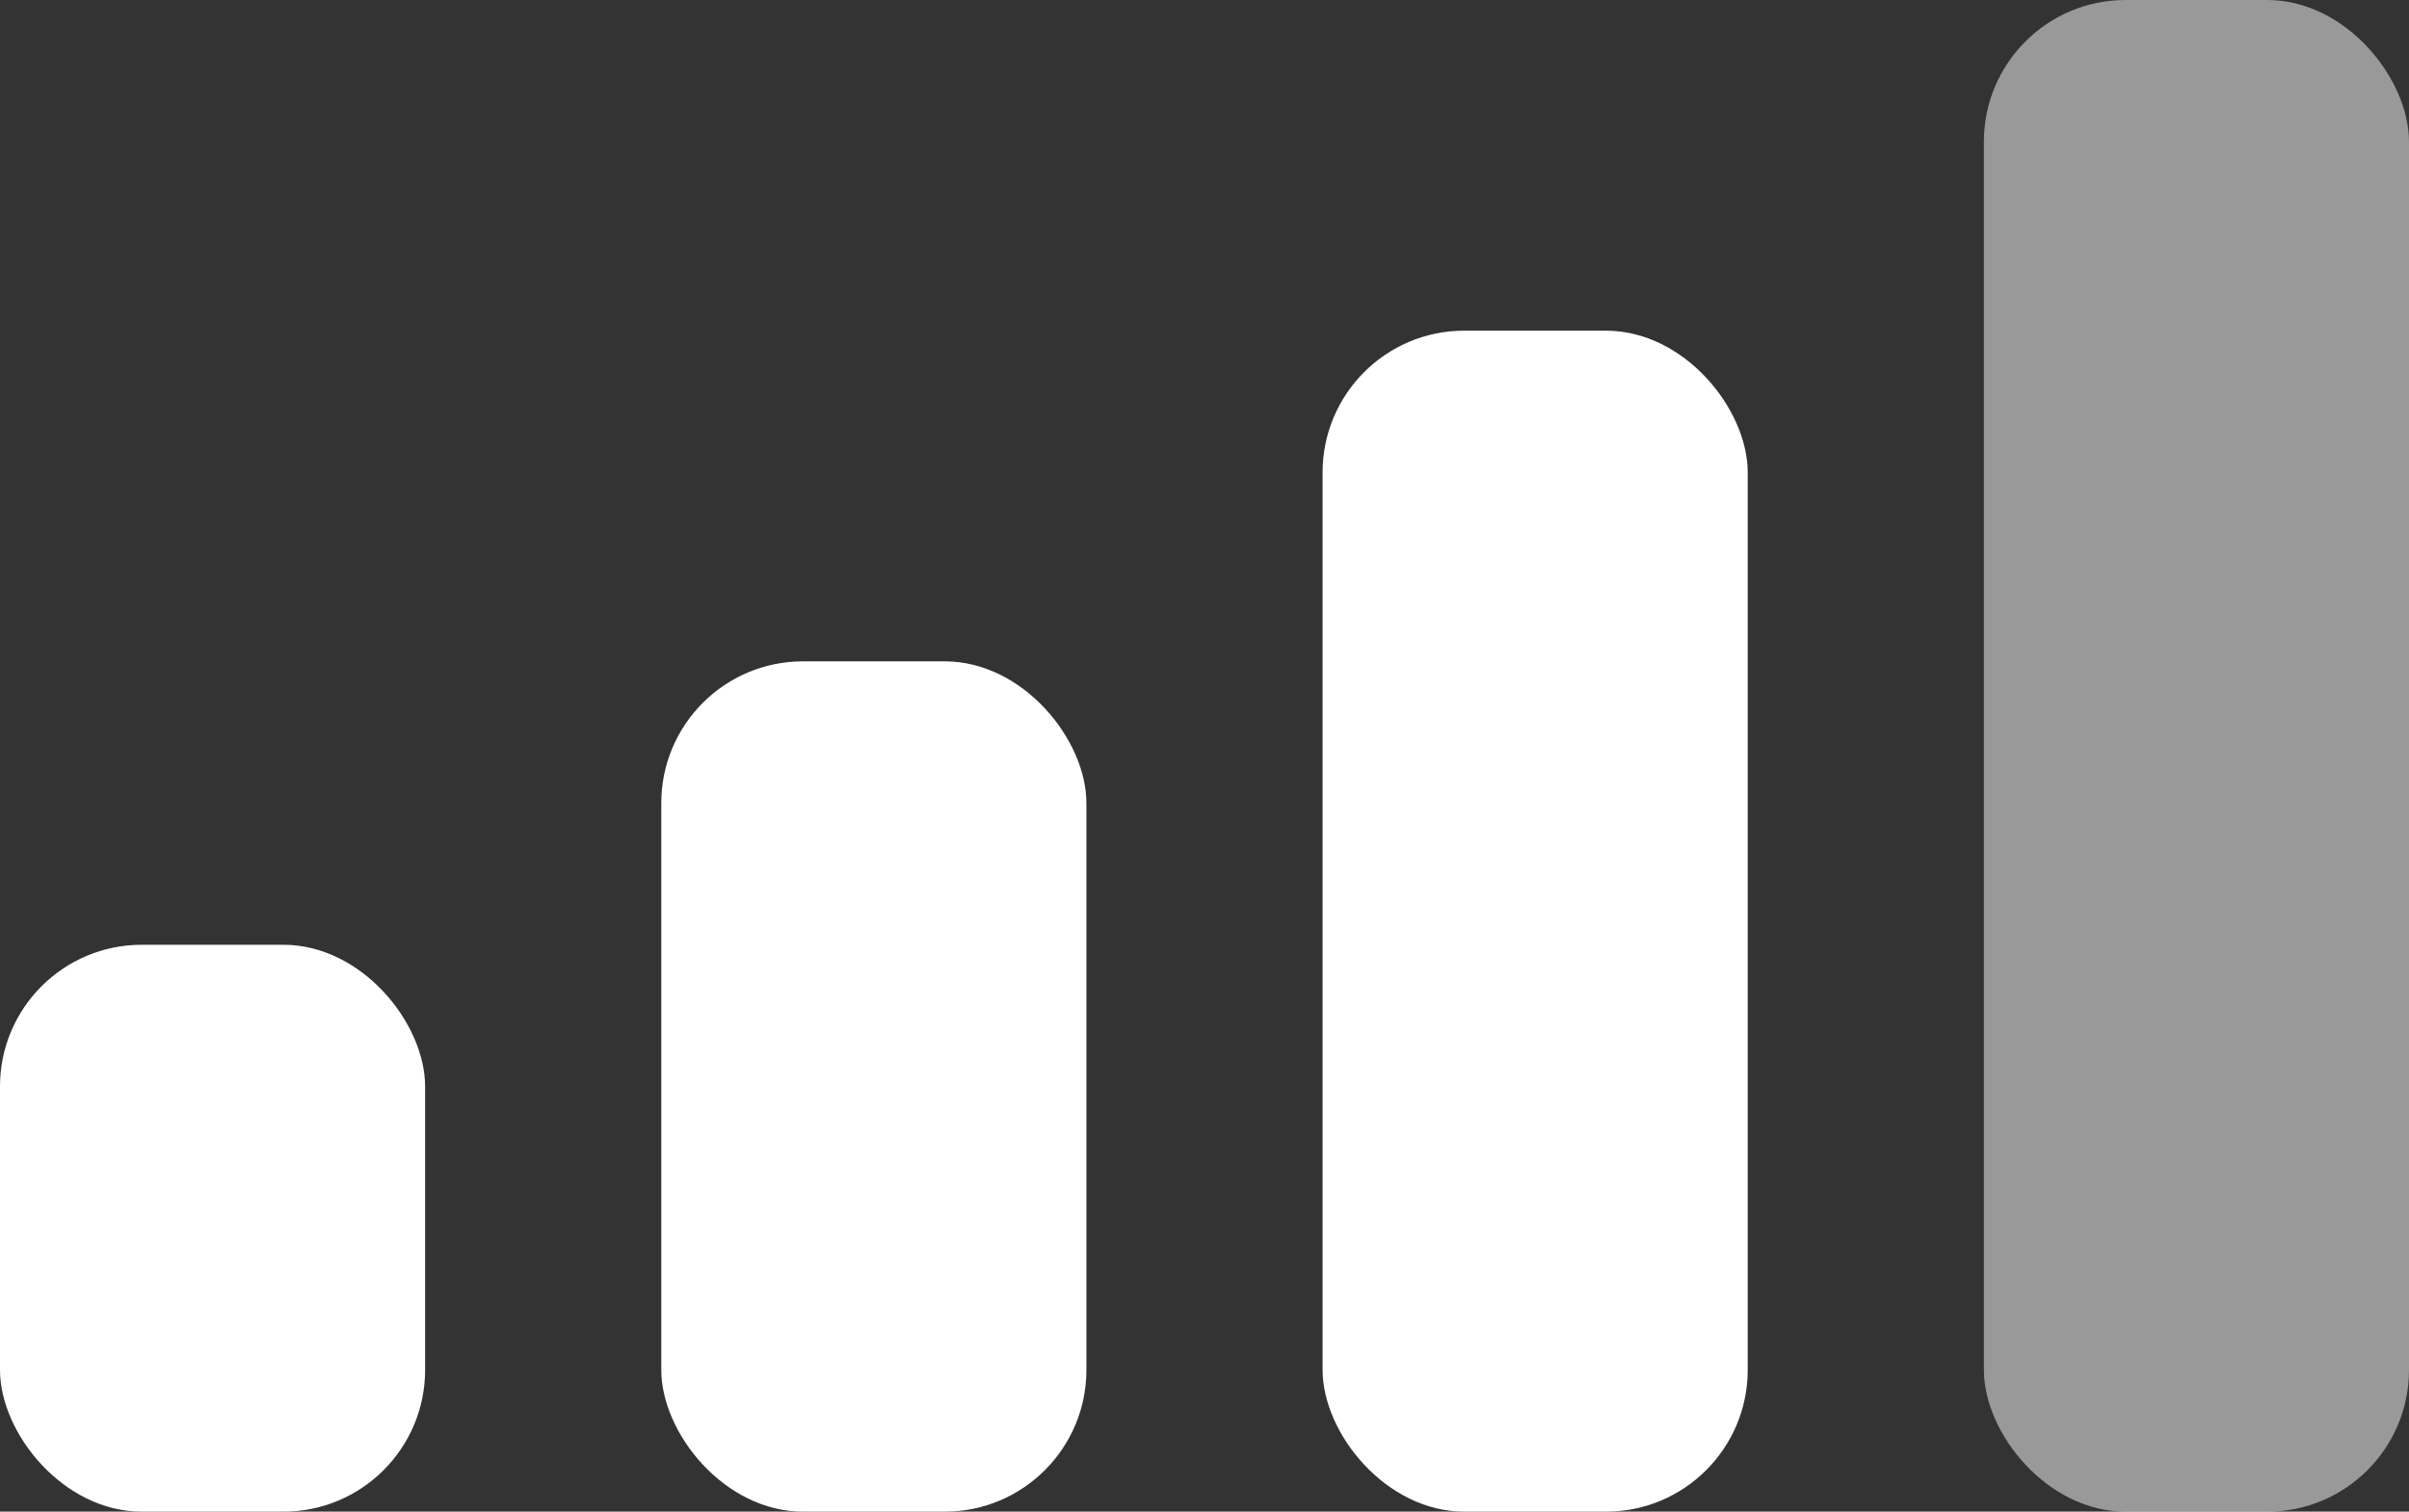 <svg xmlns="http://www.w3.org/2000/svg" viewBox="0 0 51 32"><rect x="0" y="0" width="51" height="32" fill="#333333" stroke="none"/><defs><style>.cls-1,.cls-2{fill:#fff;}.cls-2{opacity:0.5;}</style></defs><title>Cell Service Bars_1</title><g id="Layer_2" data-name="Layer 2"><g id="Layer_1-2" data-name="Layer 1"><rect class="cls-1" y="20" width="9" height="12" rx="3"/><rect class="cls-1" x="14" y="14" width="9" height="18" rx="3"/><rect class="cls-1" x="28" y="7" width="9" height="25" rx="3"/><rect class="cls-2" x="42" width="9" height="32" rx="3"/></g></g></svg>